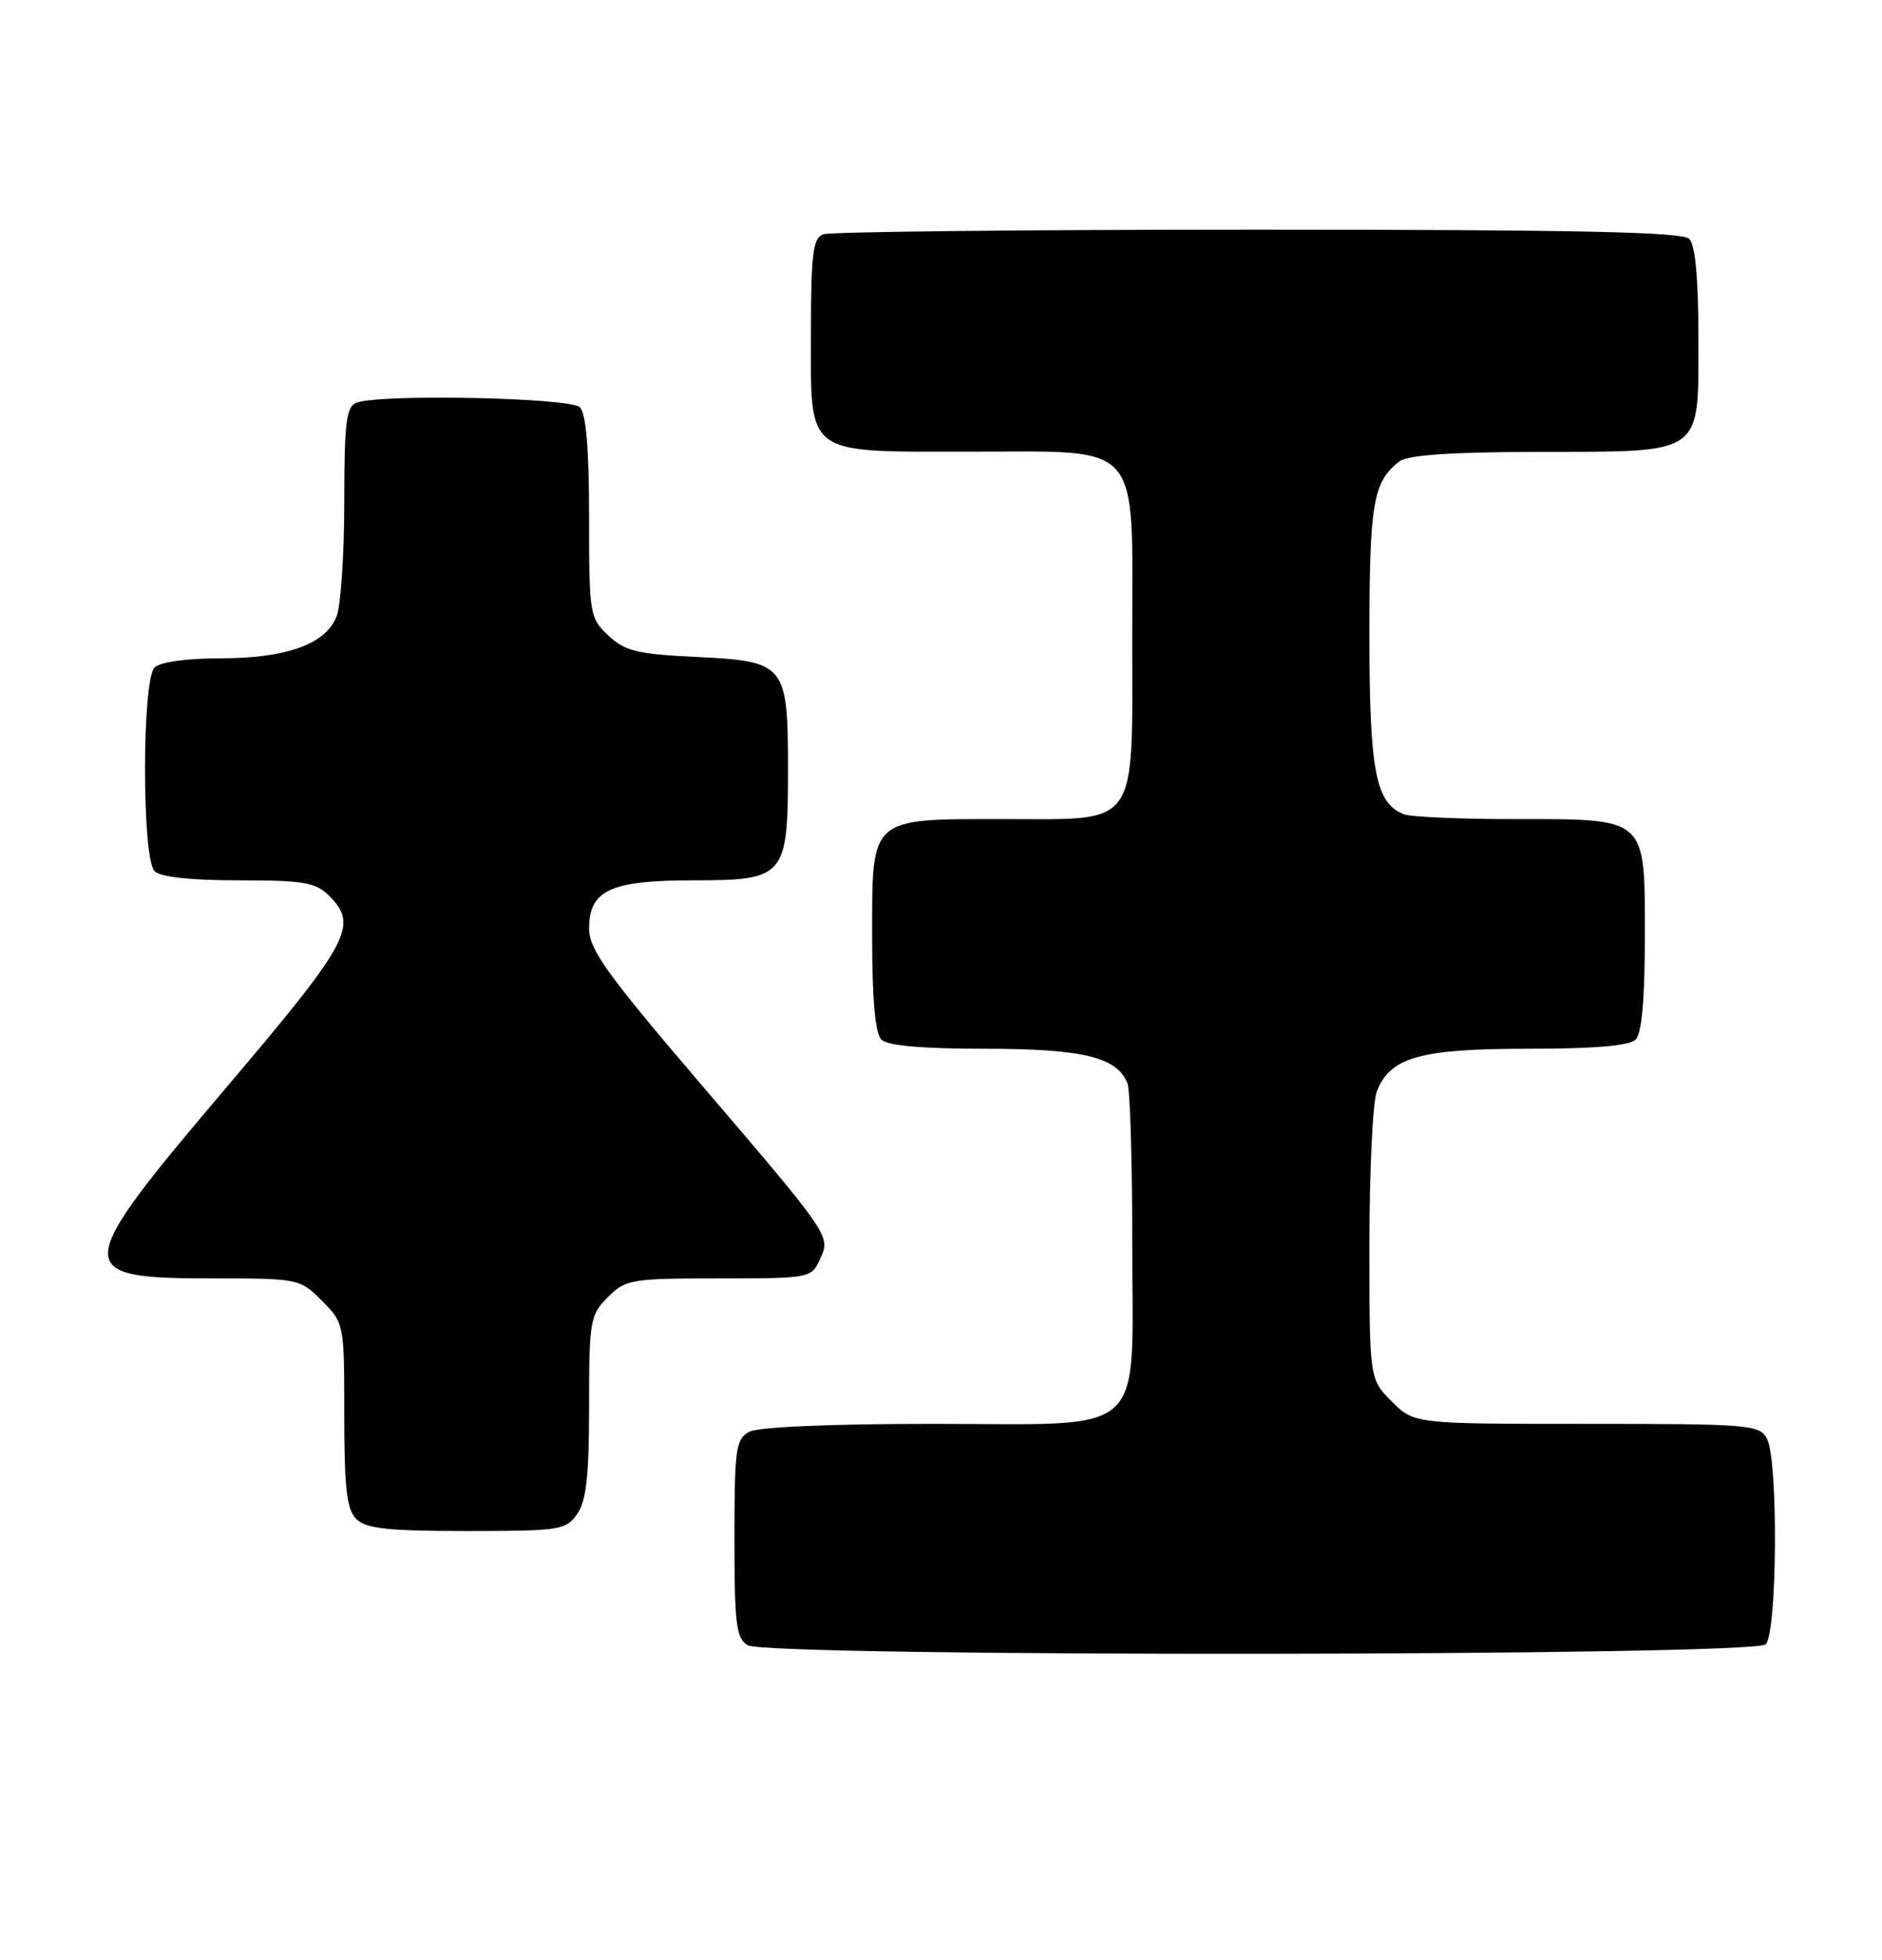 <?xml version="1.0" encoding="UTF-8" standalone="no"?>
<!DOCTYPE svg PUBLIC "-//W3C//DTD SVG 1.1//EN" "http://www.w3.org/Graphics/SVG/1.1/DTD/svg11.dtd" >
<svg xmlns="http://www.w3.org/2000/svg" xmlns:xlink="http://www.w3.org/1999/xlink" version="1.1" viewBox="0 0 246 256">
 <g >
 <path fill="currentColor"
d=" M 230.80 214.80 C 232.31 213.29 232.45 190.71 230.96 187.93 C 229.99 186.11 228.65 186.00 207.39 186.00 C 184.85 186.00 184.85 186.00 181.92 183.08 C 179.00 180.15 179.00 180.15 179.00 162.64 C 179.00 153.01 179.43 144.00 179.96 142.61 C 181.67 138.11 185.58 137.00 199.75 137.00 C 208.41 137.00 212.99 136.61 213.80 135.80 C 214.60 135.00 215.00 130.55 215.00 122.36 C 215.00 106.62 215.42 107.00 197.86 107.00 C 190.88 107.00 184.44 106.72 183.54 106.38 C 179.81 104.95 179.00 100.77 179.00 82.98 C 179.00 65.74 179.49 62.91 182.91 60.28 C 184.01 59.44 189.61 59.05 201.03 59.03 C 222.90 58.99 222.00 59.63 222.00 44.14 C 222.00 36.34 221.60 32.00 220.80 31.20 C 219.90 30.30 206.00 30.00 164.38 30.00 C 134.01 30.00 108.45 30.27 107.58 30.61 C 106.26 31.12 106.00 33.22 106.00 43.55 C 106.00 59.73 105.02 59.00 126.91 59.00 C 149.49 59.00 148.00 57.29 148.00 83.17 C 148.00 108.45 149.02 107.00 131.22 107.00 C 113.56 107.00 114.00 106.61 114.00 122.36 C 114.00 130.55 114.40 135.00 115.20 135.80 C 116.00 136.60 120.48 137.00 128.75 137.00 C 141.56 137.00 146.06 138.10 147.38 141.54 C 147.72 142.44 148.00 151.82 148.00 162.39 C 148.00 188.18 150.41 186.00 121.90 186.00 C 108.62 186.00 99.10 186.41 97.93 187.04 C 96.18 187.98 96.00 189.24 96.00 200.99 C 96.00 212.23 96.23 214.03 97.75 214.92 C 100.44 216.49 229.23 216.37 230.80 214.80 Z  M 75.44 197.78 C 76.64 196.07 77.00 192.81 77.00 183.73 C 77.00 172.51 77.13 171.78 79.45 169.45 C 81.79 167.12 82.50 167.00 93.98 167.00 C 105.82 167.00 106.06 166.96 107.16 164.54 C 108.59 161.42 108.78 161.69 91.09 141.01 C 79.33 127.25 77.00 123.99 77.00 121.32 C 77.00 116.28 79.78 115.00 90.67 115.00 C 102.61 115.00 103.00 114.54 103.00 100.50 C 103.00 86.78 102.67 86.37 91.05 85.82 C 83.29 85.45 81.69 85.06 79.52 83.02 C 77.07 80.72 77.00 80.26 77.00 67.53 C 77.00 58.65 76.61 54.01 75.80 53.20 C 74.54 51.94 49.64 51.43 46.58 52.61 C 45.26 53.12 45.00 55.22 45.00 65.54 C 45.00 72.32 44.55 79.05 44.01 80.48 C 42.62 84.14 37.47 86.00 28.73 86.00 C 24.36 86.00 20.92 86.48 20.20 87.20 C 18.54 88.86 18.54 112.14 20.20 113.80 C 20.97 114.57 24.91 115.00 31.20 115.00 C 39.67 115.00 41.27 115.27 43.00 117.00 C 46.90 120.90 45.79 122.97 29.50 142.16 C 9.33 165.92 9.26 167.00 27.78 167.00 C 39.02 167.00 39.19 167.03 42.08 169.92 C 44.98 172.83 45.00 172.92 45.00 184.85 C 45.00 194.43 45.32 197.17 46.57 198.43 C 47.84 199.69 50.65 200.00 61.01 200.00 C 73.18 200.00 73.97 199.88 75.44 197.78 Z "/>
</g>
</svg>
